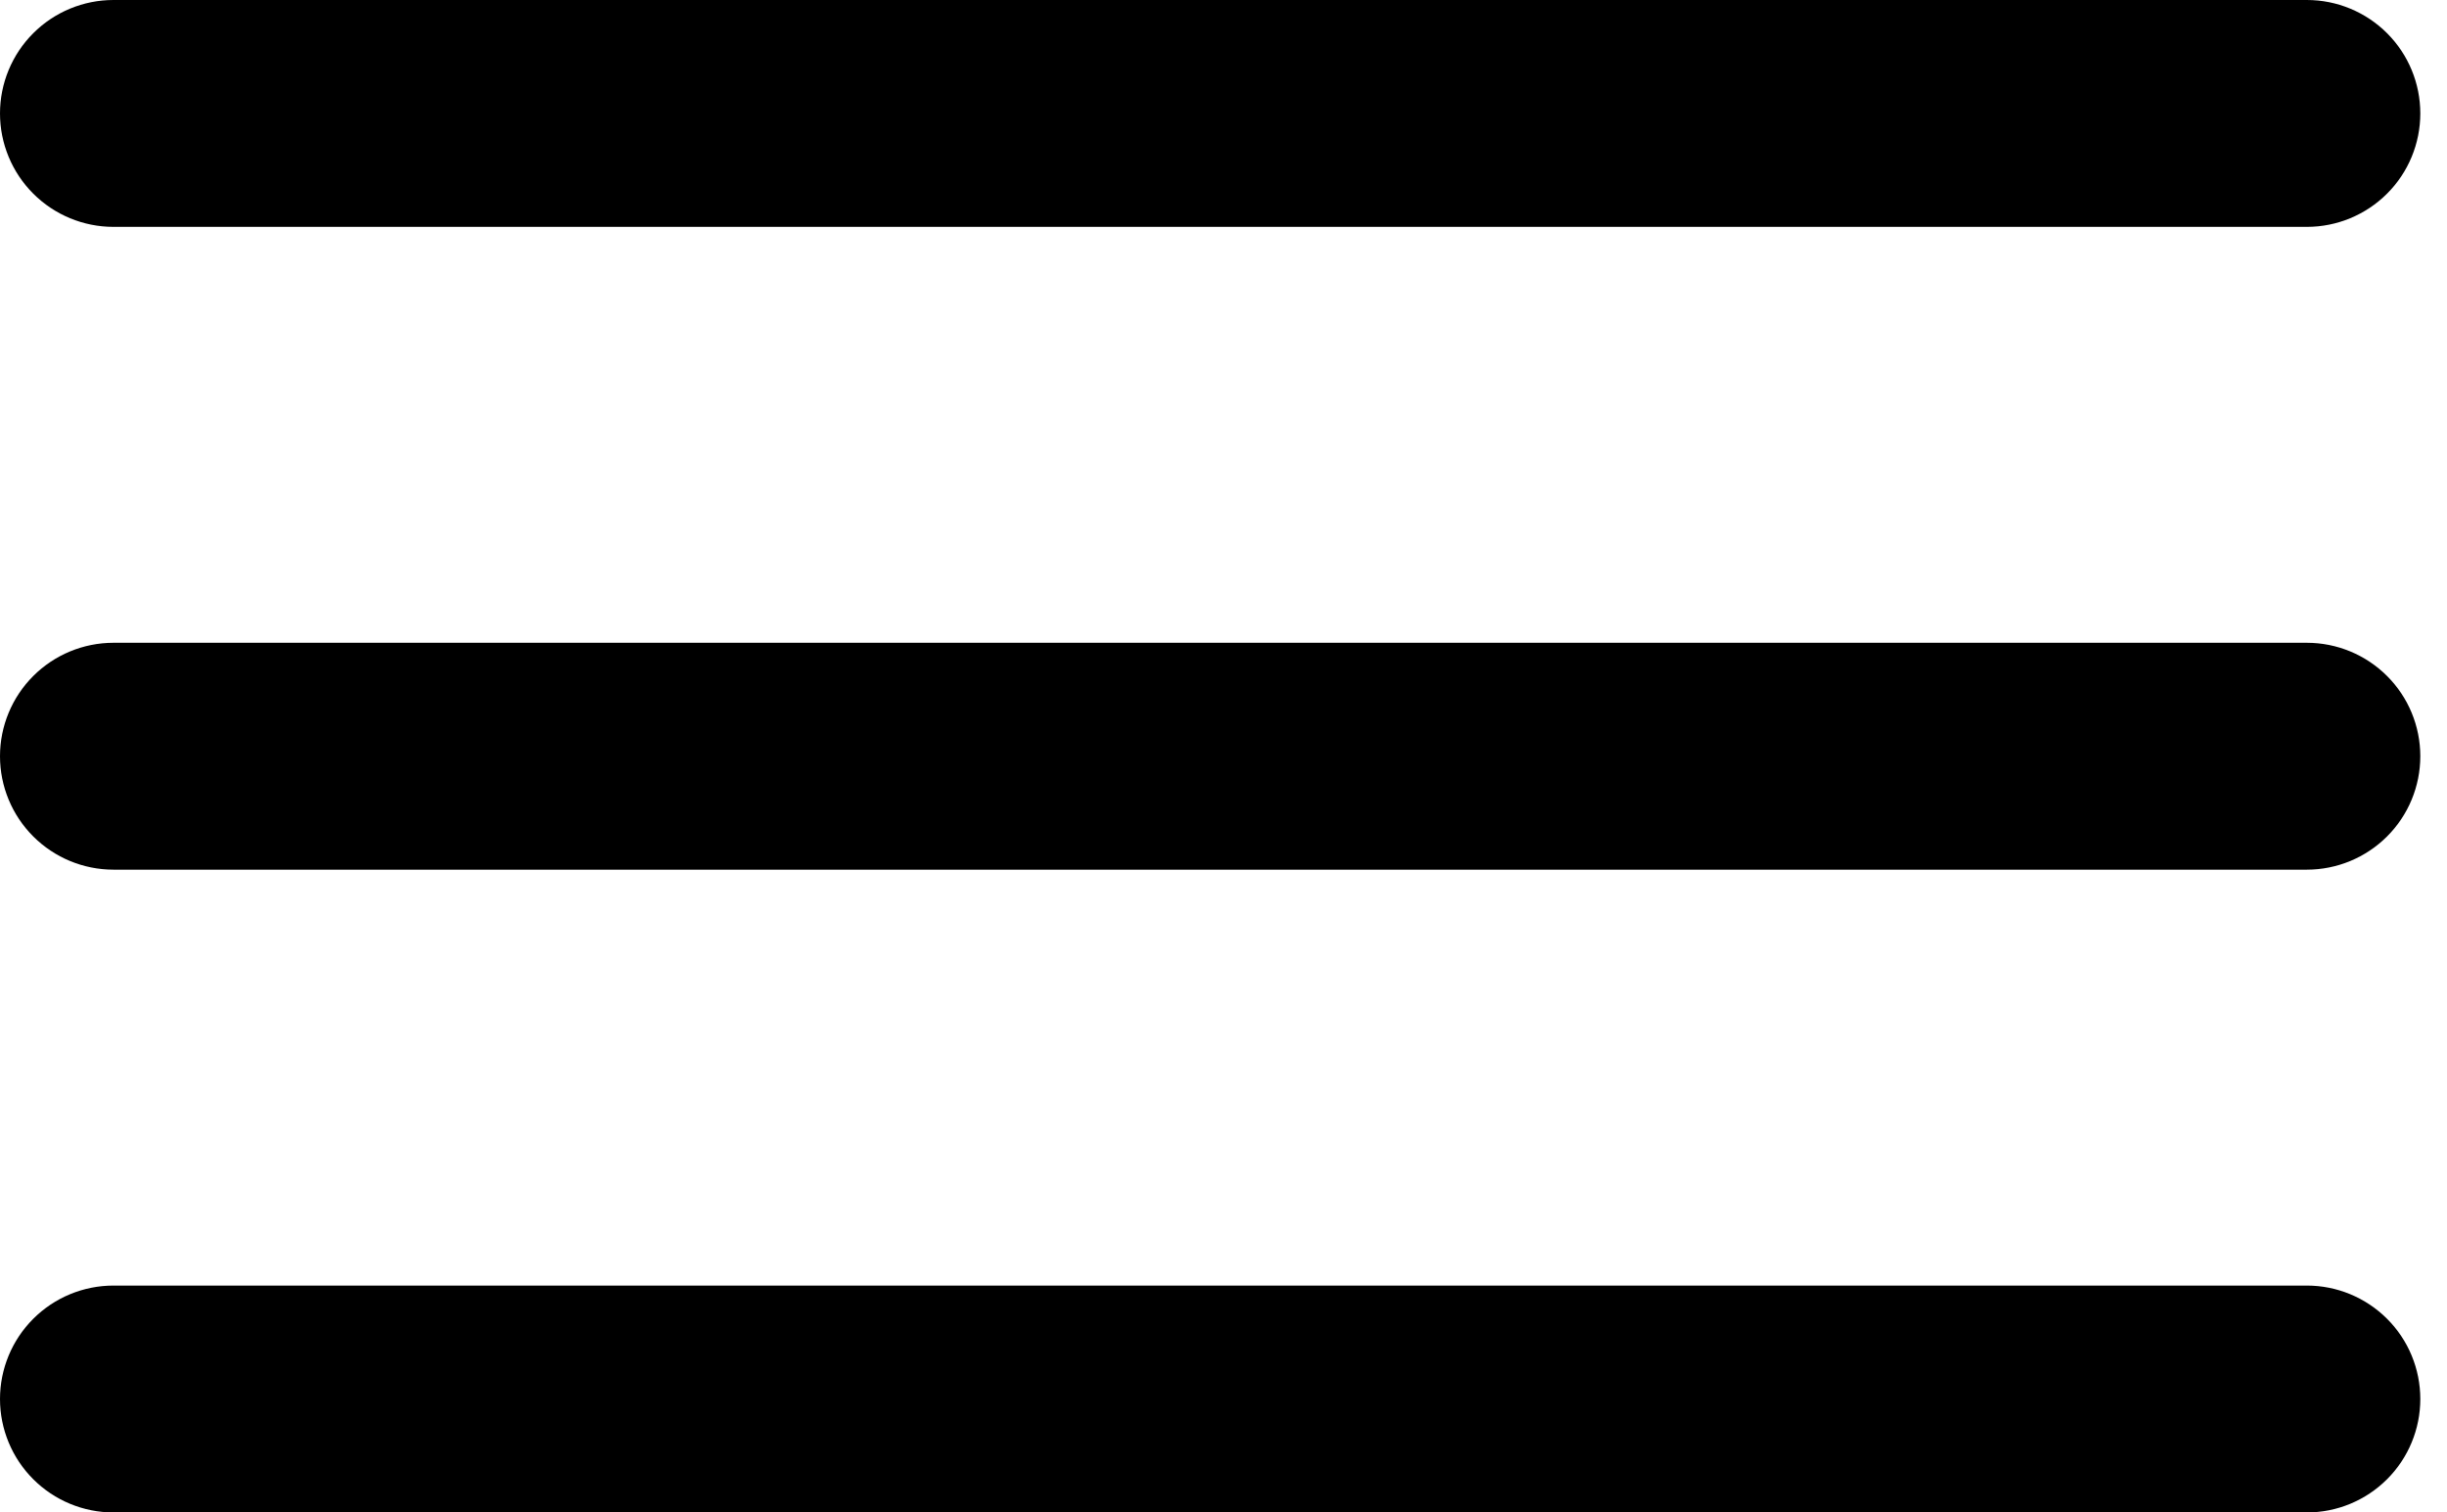 <svg width="55" height="34" viewBox="0 0 55 34" fill="none" xmlns="http://www.w3.org/2000/svg">
<path fill-rule="evenodd" clip-rule="evenodd" d="M0 2.55C0 1.874 0.269 1.225 0.747 0.747C1.225 0.269 1.874 0 2.55 0H51.85C52.526 0 53.175 0.269 53.653 0.747C54.132 1.225 54.4 1.874 54.4 2.55C54.4 3.226 54.132 3.875 53.653 4.353C53.175 4.831 52.526 5.1 51.85 5.1H2.55C1.874 5.1 1.225 4.831 0.747 4.353C0.269 3.875 0 3.226 0 2.55ZM0 17C0 16.324 0.269 15.675 0.747 15.197C1.225 14.719 1.874 14.45 2.55 14.45H51.85C52.526 14.45 53.175 14.719 53.653 15.197C54.132 15.675 54.4 16.324 54.4 17C54.4 17.676 54.132 18.325 53.653 18.803C53.175 19.281 52.526 19.55 51.85 19.55H2.55C1.874 19.55 1.225 19.281 0.747 18.803C0.269 18.325 0 17.676 0 17ZM2.55 28.9C1.874 28.9 1.225 29.169 0.747 29.647C0.269 30.125 0 30.774 0 31.45C0 32.126 0.269 32.775 0.747 33.253C1.225 33.731 1.874 34 2.55 34H51.85C52.526 34 53.175 33.731 53.653 33.253C54.132 32.775 54.4 32.126 54.4 31.45C54.4 30.774 54.132 30.125 53.653 29.647C53.175 29.169 52.526 28.9 51.85 28.9H2.55Z" fill="black"/>
</svg>

